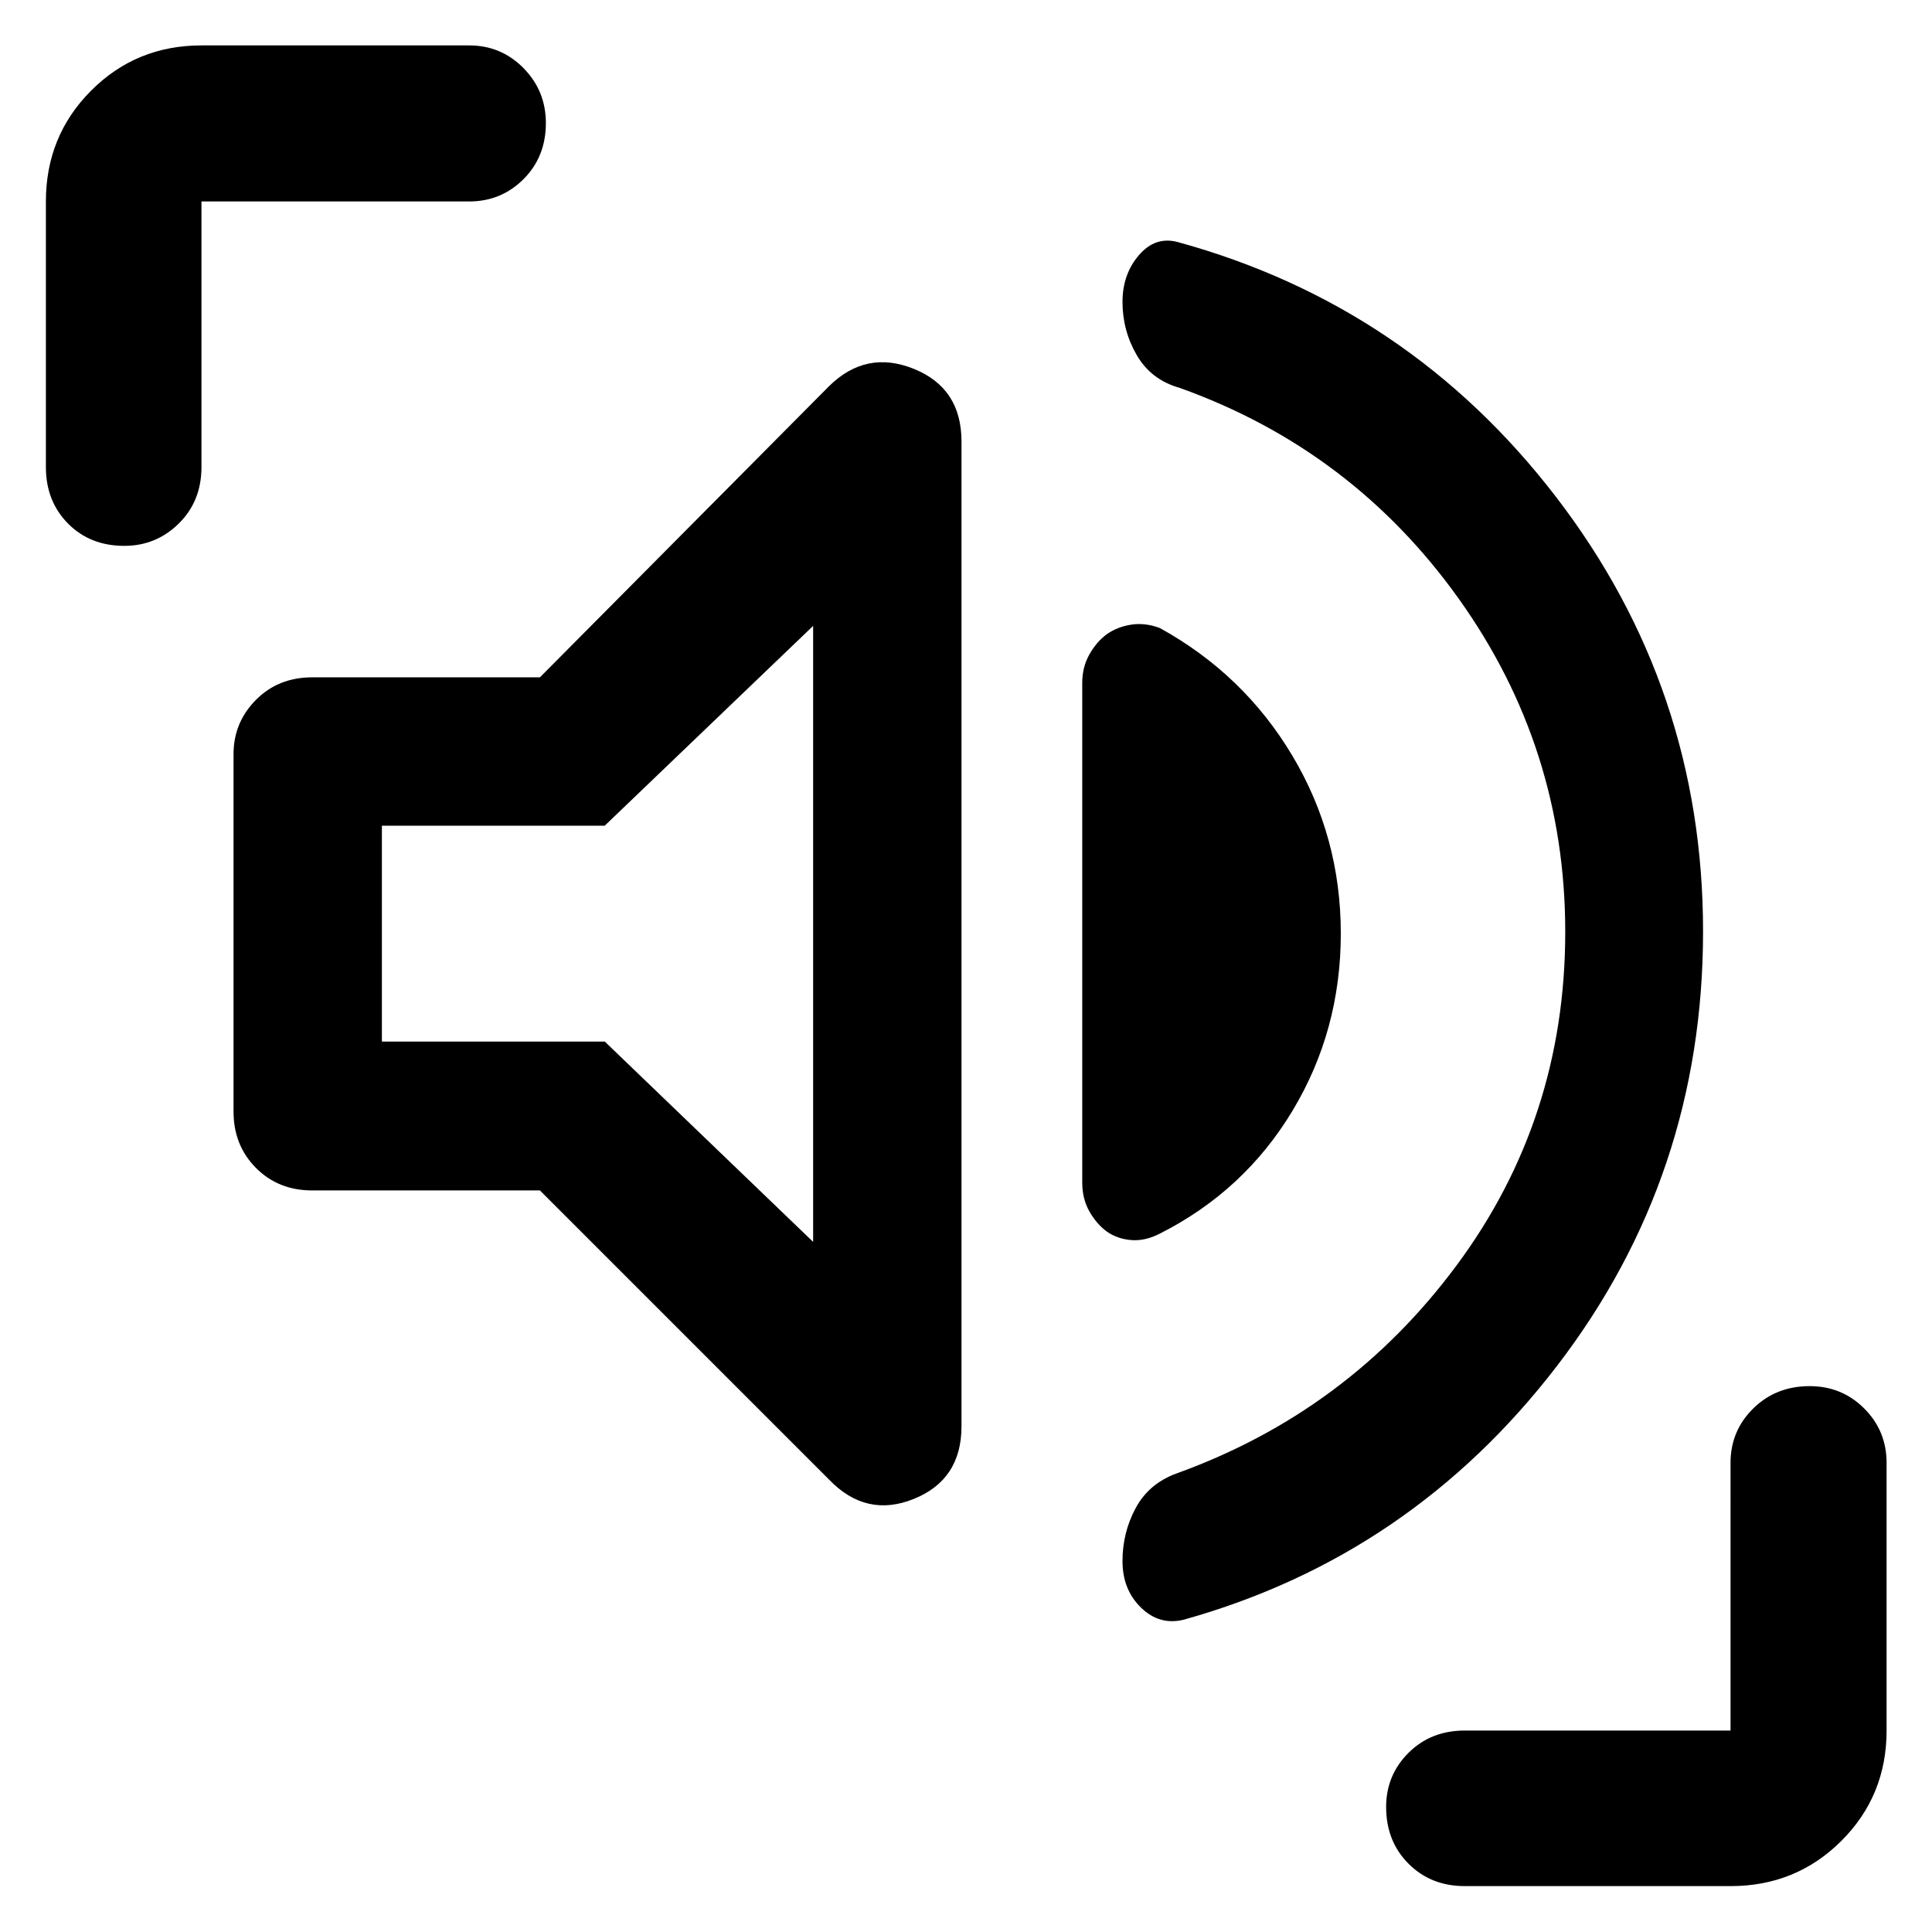 <svg xmlns="http://www.w3.org/2000/svg" height="48" viewBox="0 96 960 960" width="48"><path d="M846.239 558.804q0 121.323-72.553 215.888-72.554 94.566-185.447 126.112-12 3-21.239-5.946t-9.239-23.173q0-14.12 6.5-26.239 6.5-12.12 19.978-17.158 85.522-30.723 139.522-103.513 54-72.79 54-165.701 0-91.432-52.892-165.523-52.891-74.09-138.63-104.79-14.239-4-21.359-16.239-7.119-12.239-7.119-26.5 0-13.739 8.165-23.239t19.313-6.5q114.918 31.56 187.959 126.66t73.041 215.861ZM268.283 687.522H155.196q-16.946 0-28.049-11.223-11.104-11.223-11.104-27.929V470.717q0-15.706 11.104-26.929 11.103-11.223 28.049-11.223h113.087l143.652-144.652q18.435-18.196 42.13-8.636 23.696 9.56 23.696 36.071v489.391q0 26.511-23.696 36.071-23.695 9.56-42.13-9.636L268.283 687.522Zm269.478-3.957V435.283q0-7.761 3.5-14 3.5-6.24 8.5-10 5.239-3.761 12.18-4.877 6.942-1.116 14.348 1.649Q618 431.043 642.12 471.431q24.119 40.388 24.119 88.436 0 48.176-24 88.057-24 39.88-65.95 61.07-7.406 3.795-14.348 3.183-6.941-.612-12.18-4.373-5-3.761-8.5-9.953-3.5-6.193-3.5-14.286Zm-133.718 29.522V407l-103.56 99.283H189.761v107.282h110.761l103.521 99.522Zm-381.239-385V196.109q0-32.535 22.435-55.039 22.434-22.505 54.87-22.505h132.978q15.946 0 27.049 11.294 11.103 11.295 11.103 27.294 0 16.76-11.103 27.858-11.103 11.098-27.049 11.098H100.109v131.978q0 16.946-11.273 28.049-11.274 11.103-27.055 11.103-17.02 0-27.998-11.103-10.979-11.103-10.979-28.049ZM727.913 1033.2q-16.946 0-28.049-11.16-11.103-11.15-11.103-28.172 0-15.781 11.103-26.879t28.049-11.098h131.978V822.913q0-15.946 11.274-27.049 11.273-11.103 28.033-11.103 15.999 0 27.118 11.103 11.119 11.103 11.119 27.049v132.978q0 32.436-22.505 54.869-22.504 22.44-55.039 22.44H727.913ZM297.522 559.804Z"/></svg>